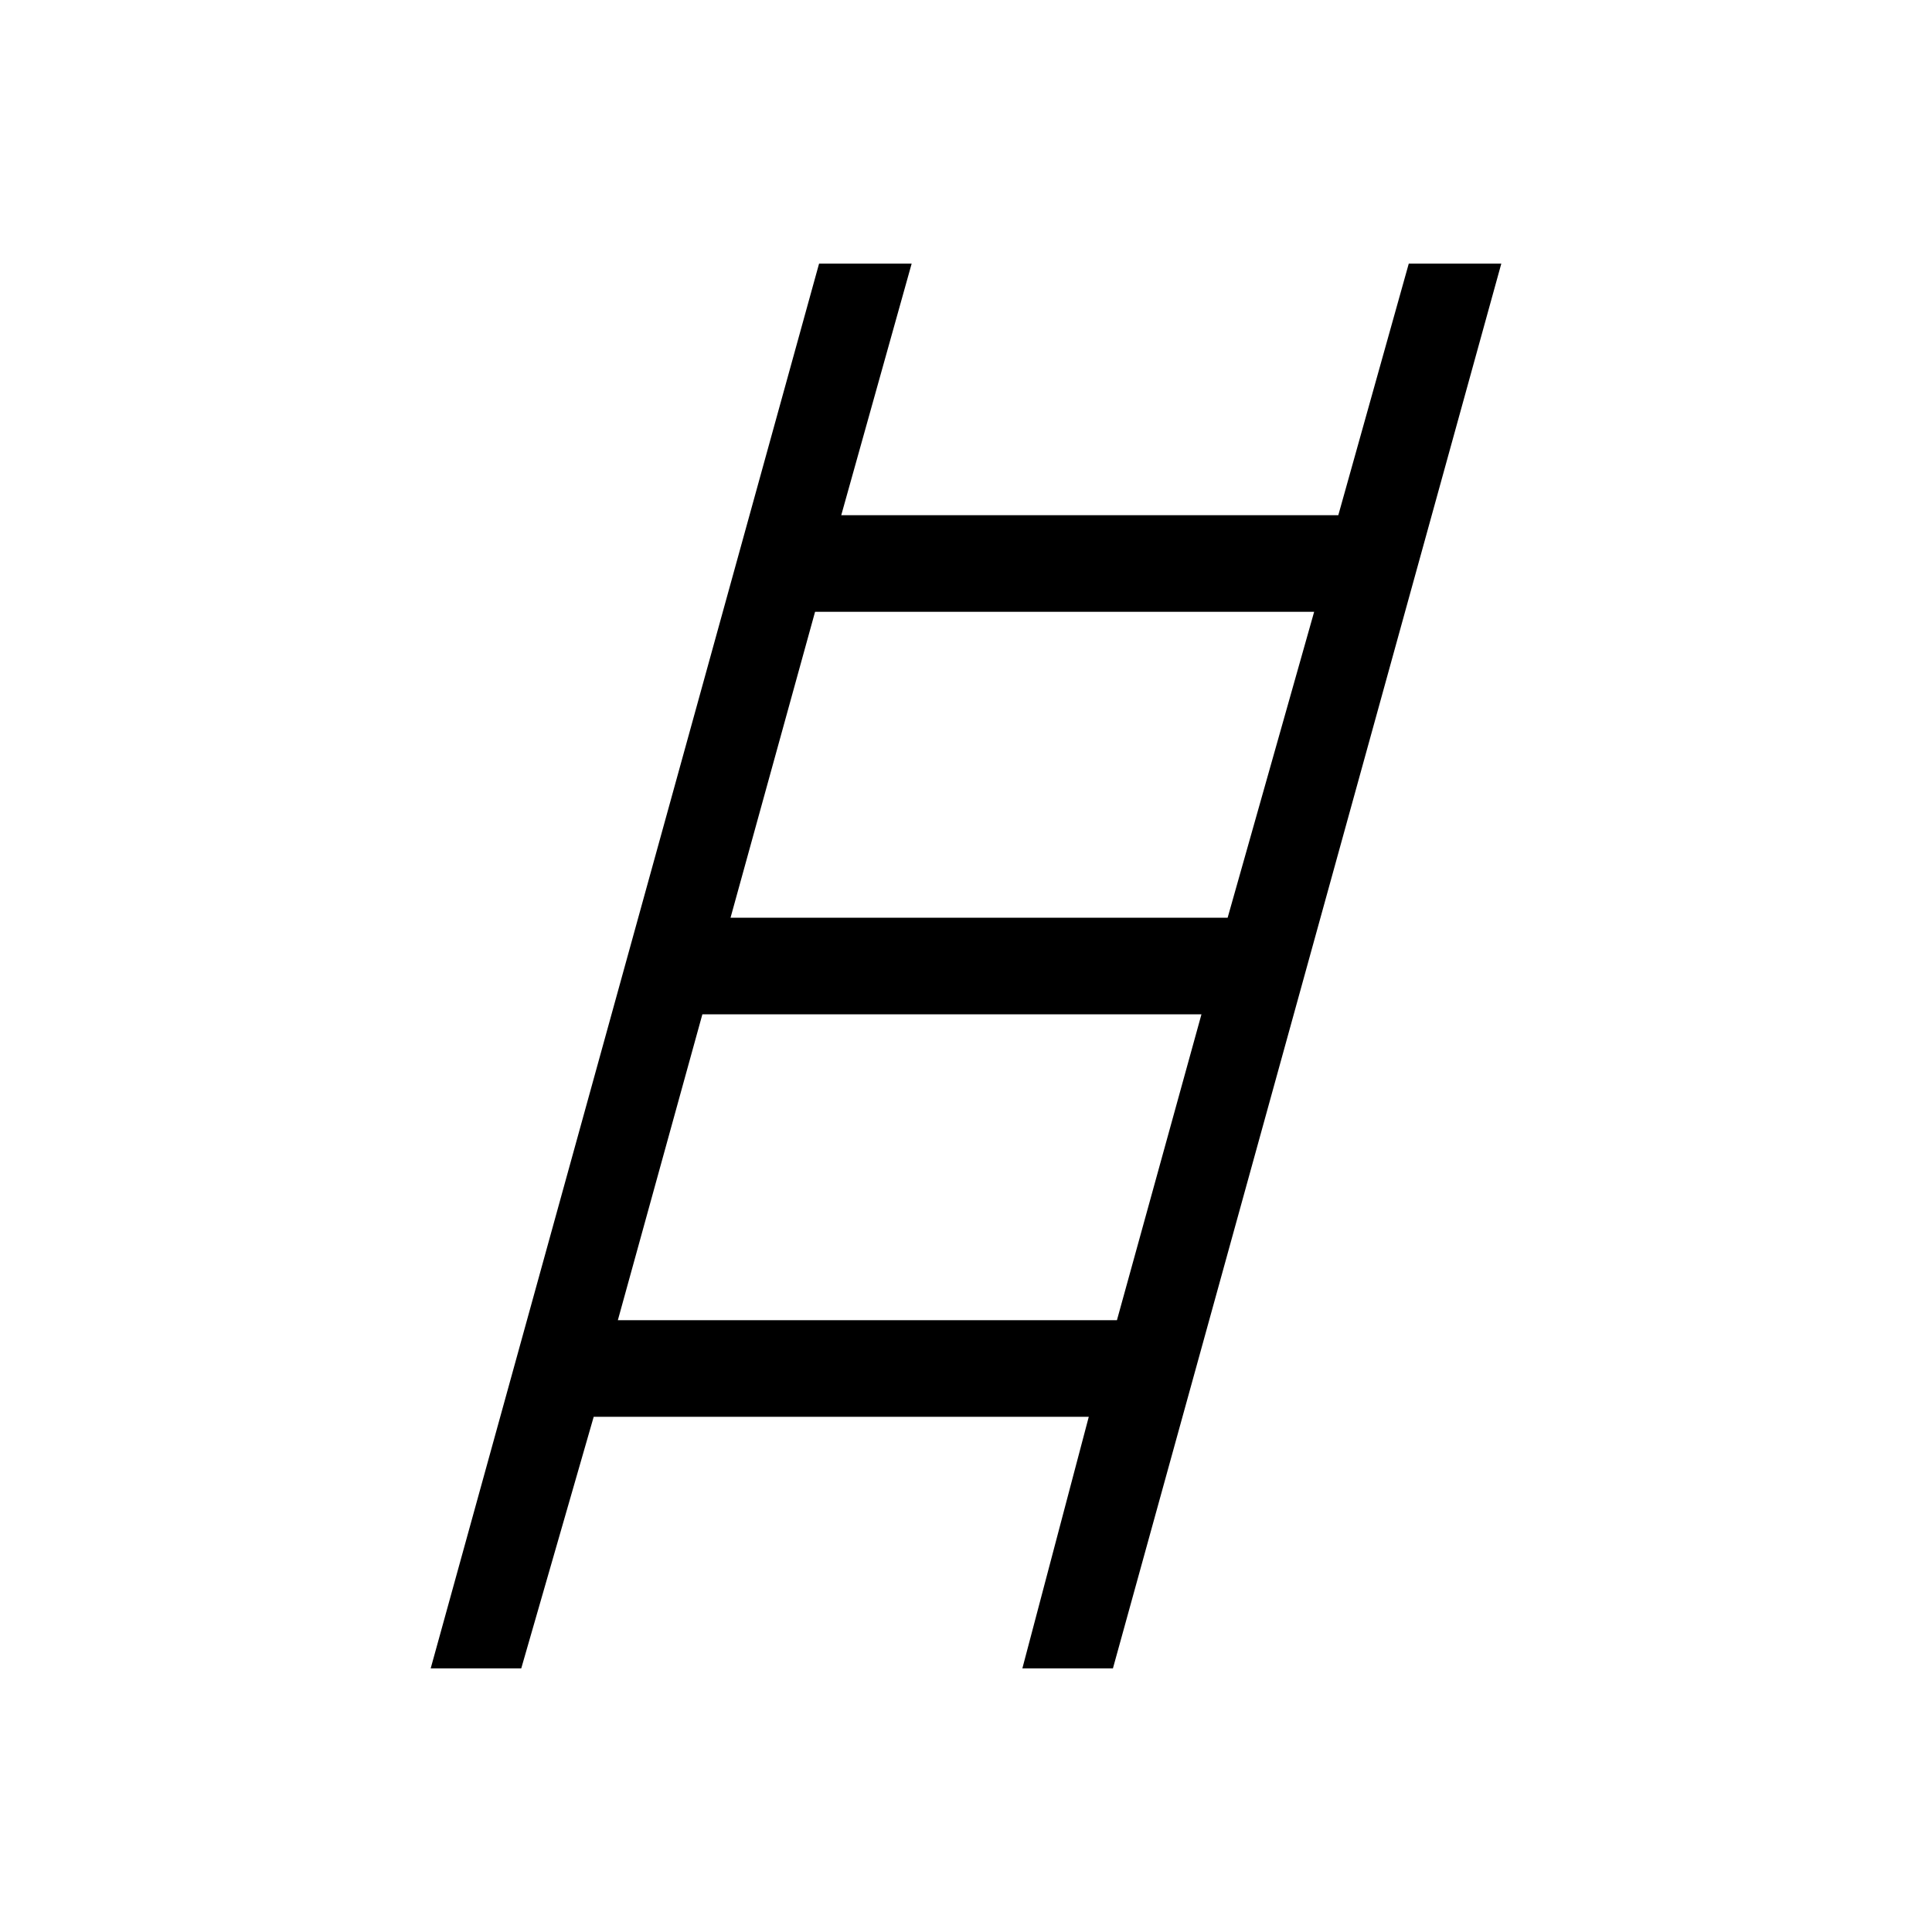 <svg xmlns="http://www.w3.org/2000/svg" height="40" width="40"><path d="m8.917 34.542 8.041-29.084h1.917l-1.458 5.209h10.291l1.459-5.209h1.916l-8.041 29.084h-1.875l1.375-5.209h-10.25l-1.5 5.209ZM15.125 19h10.292l1.791-6.333H16.875Zm-2.333 8.333h10.333L24.875 21H14.542Z"/></svg>